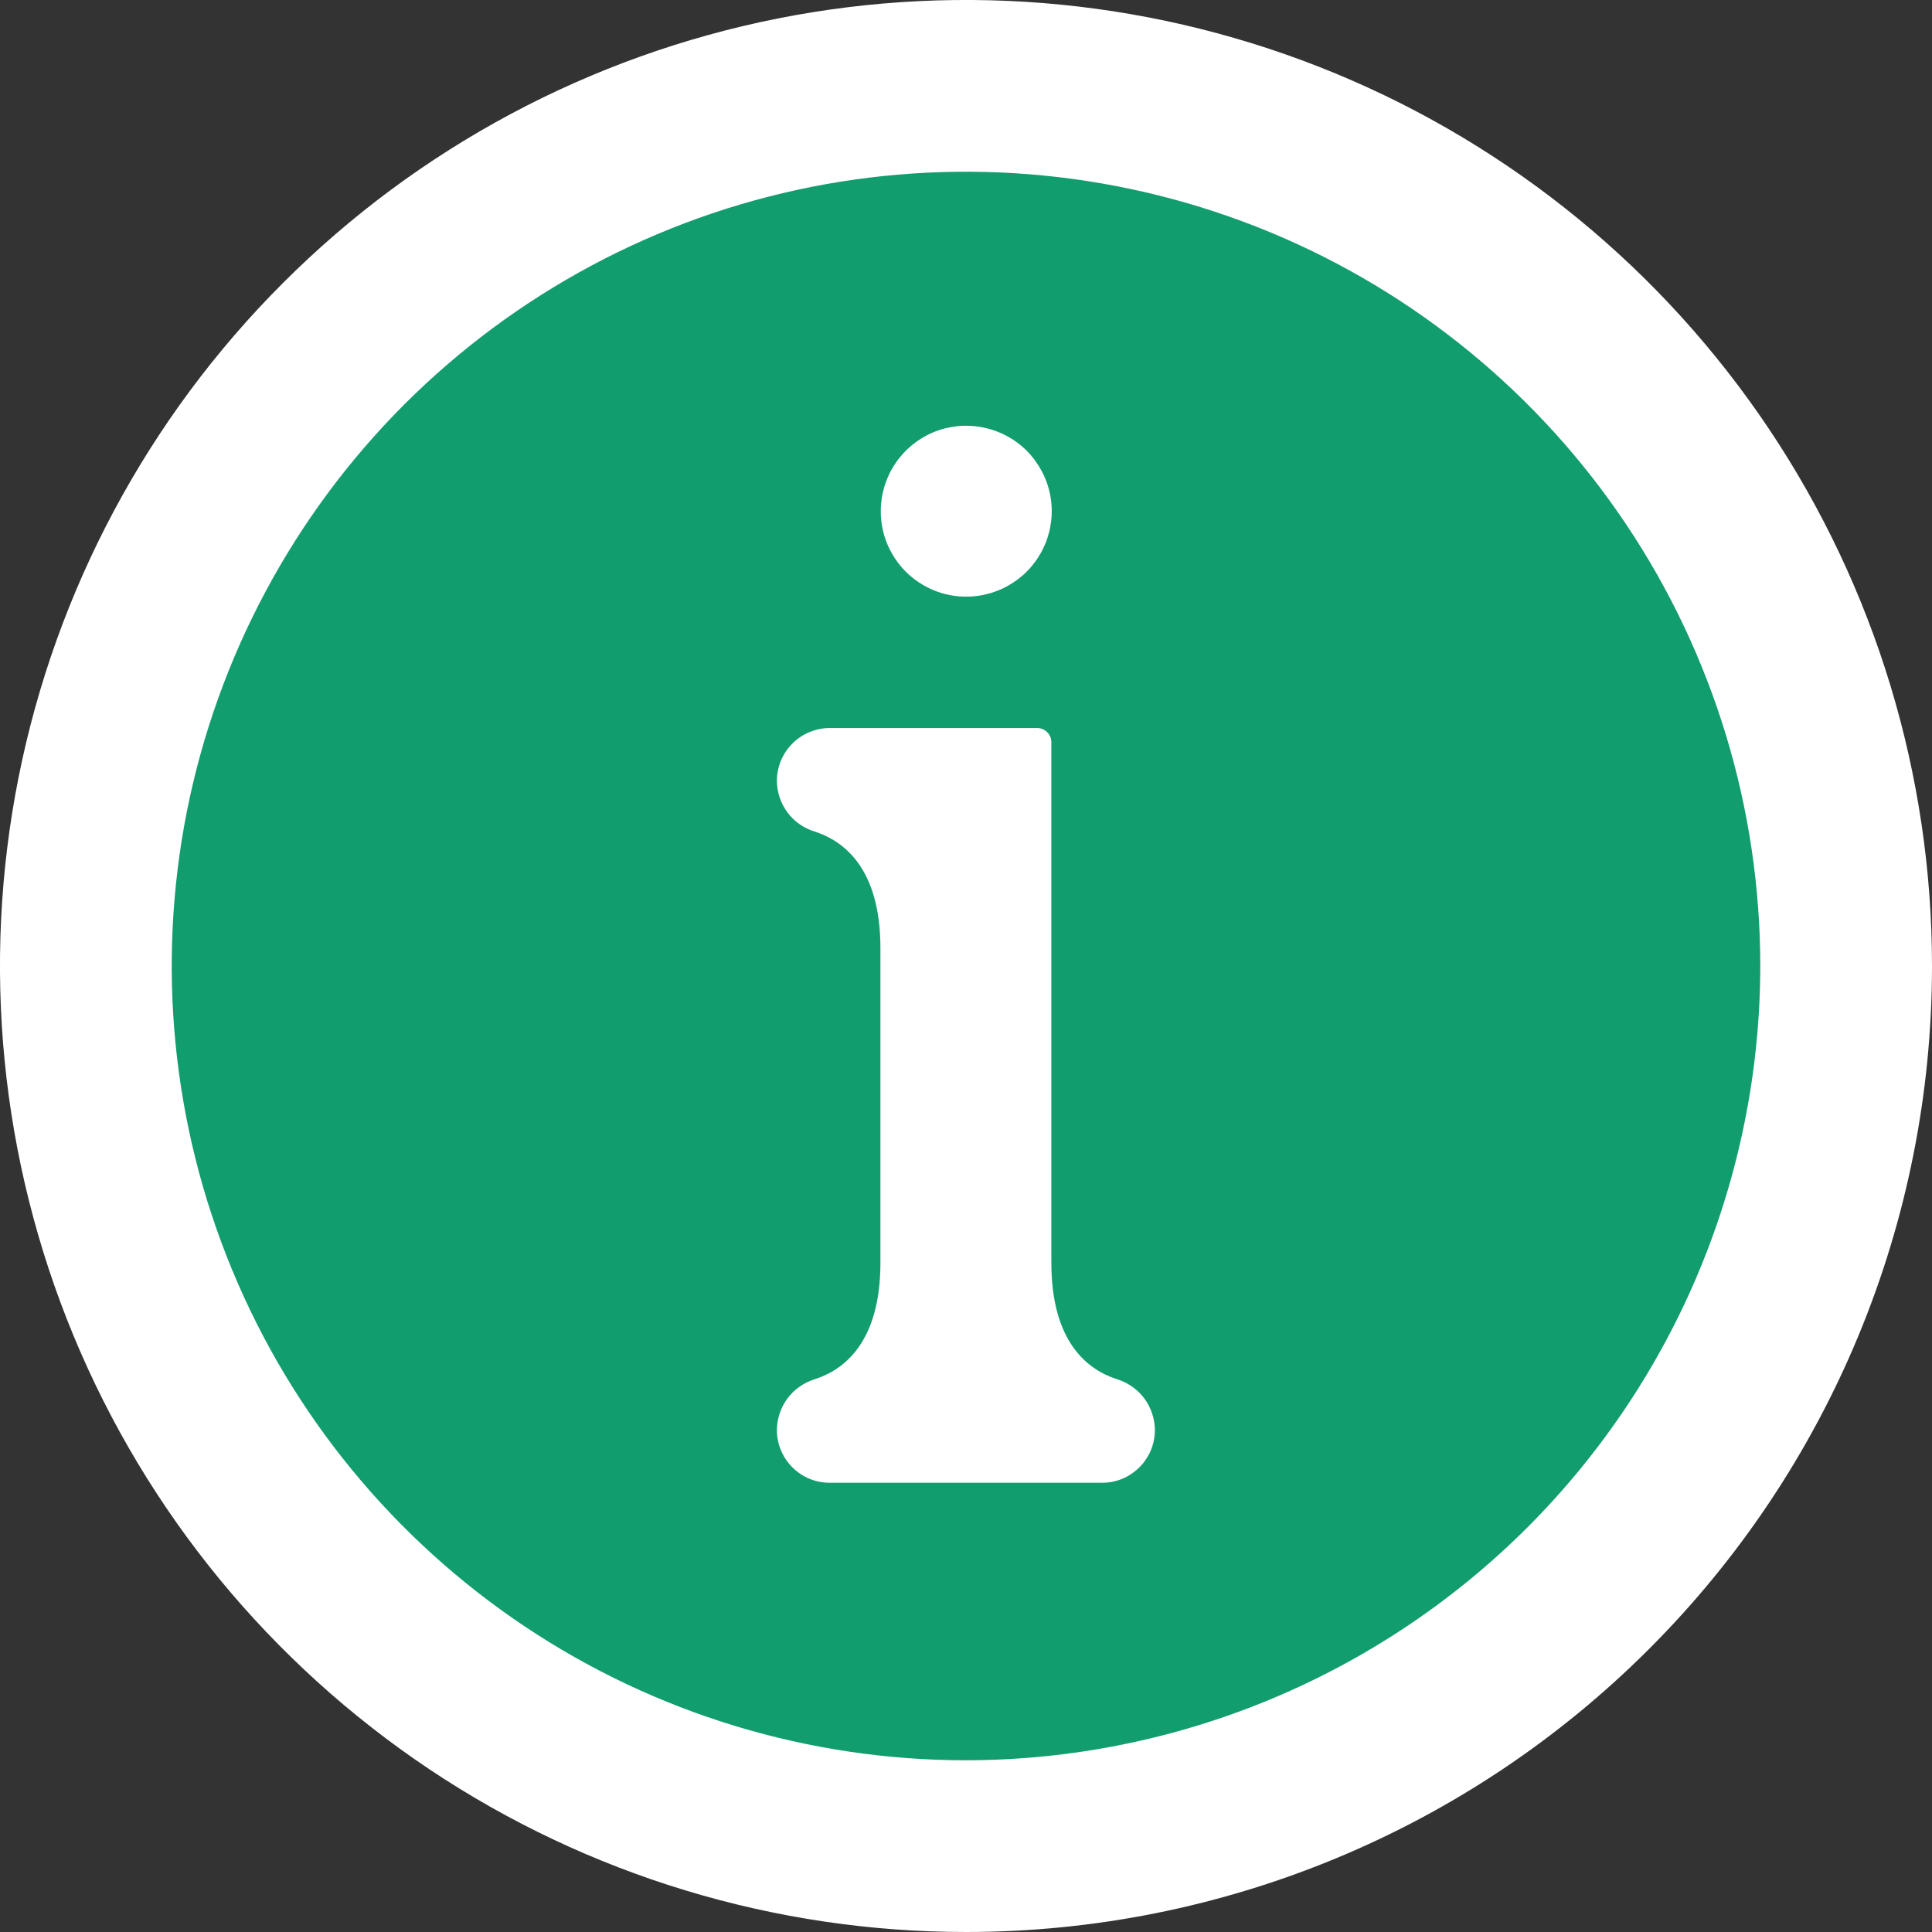 <svg width="17" height="17" viewBox="0 0 17 17" fill="none" xmlns="http://www.w3.org/2000/svg">
<rect x="0" y="0" width="17" height="17" fill="#333333" stroke="none"/>
<circle cx="8.498" cy="8.5" r="7.893" fill="#129D6F"/>
<path d="M17 8.5C17 6.819 16.502 5.175 15.568 3.778C14.633 2.38 13.306 1.29 11.753 0.647C10.2 0.004 8.491 -0.165 6.842 0.163C5.193 0.491 3.678 1.301 2.49 2.49C1.301 3.678 0.491 5.193 0.163 6.842C-0.165 8.491 0.004 10.2 0.647 11.753C1.29 13.306 2.38 14.633 3.778 15.568C5.175 16.502 6.819 17 8.5 17C10.754 17 12.916 16.105 14.51 14.51C16.105 12.916 17 10.754 17 8.5ZM8.5 15.489C7.118 15.489 5.766 15.079 4.617 14.311C3.468 13.543 2.572 12.452 2.043 11.175C1.514 9.897 1.376 8.492 1.645 7.137C1.915 5.781 2.581 4.536 3.558 3.558C4.536 2.581 5.781 1.915 7.137 1.645C8.492 1.376 9.897 1.514 11.175 2.043C12.452 2.572 13.543 3.468 14.311 4.617C15.079 5.766 15.489 7.118 15.489 8.5C15.487 10.353 14.75 12.129 13.44 13.44C12.129 14.75 10.353 15.487 8.5 15.489Z" fill="white"/>
<path d="M8.502 5.25C8.651 5.25 8.796 5.206 8.92 5.123C9.044 5.041 9.14 4.923 9.197 4.786C9.254 4.649 9.269 4.497 9.24 4.351C9.211 4.206 9.139 4.072 9.034 3.966C8.929 3.861 8.795 3.79 8.649 3.761C8.503 3.732 8.352 3.746 8.214 3.803C8.077 3.86 7.959 3.957 7.877 4.08C7.794 4.204 7.75 4.349 7.75 4.498C7.75 4.597 7.769 4.695 7.807 4.786C7.845 4.877 7.9 4.96 7.97 5.03C8.04 5.1 8.123 5.155 8.214 5.193C8.305 5.231 8.403 5.25 8.502 5.25Z" fill="white"/>
<path d="M9.829 12.136C9.569 12.053 9.251 11.808 9.251 11.111V6.53C9.251 6.514 9.248 6.498 9.242 6.483C9.235 6.468 9.226 6.454 9.215 6.443C9.203 6.431 9.19 6.422 9.174 6.416C9.159 6.409 9.143 6.406 9.127 6.406H7.301C7.24 6.406 7.18 6.418 7.123 6.442C7.067 6.465 7.015 6.499 6.972 6.543C6.929 6.586 6.895 6.637 6.871 6.694C6.848 6.75 6.836 6.811 6.836 6.872C6.837 6.972 6.87 7.069 6.929 7.149C6.989 7.229 7.073 7.288 7.169 7.317C7.429 7.401 7.747 7.645 7.747 8.343V11.111C7.747 11.808 7.429 12.053 7.169 12.136C7.073 12.166 6.989 12.225 6.929 12.305C6.87 12.385 6.837 12.482 6.836 12.582C6.836 12.643 6.848 12.704 6.871 12.76C6.895 12.817 6.929 12.868 6.972 12.911C7.015 12.954 7.067 12.989 7.123 13.012C7.18 13.036 7.24 13.047 7.301 13.047H9.697C9.758 13.047 9.818 13.036 9.875 13.012C9.931 12.989 9.982 12.954 10.026 12.911C10.069 12.868 10.103 12.817 10.127 12.76C10.15 12.704 10.162 12.643 10.162 12.582C10.161 12.482 10.128 12.385 10.069 12.305C10.009 12.225 9.925 12.166 9.829 12.136Z" fill="white"/>
</svg>

